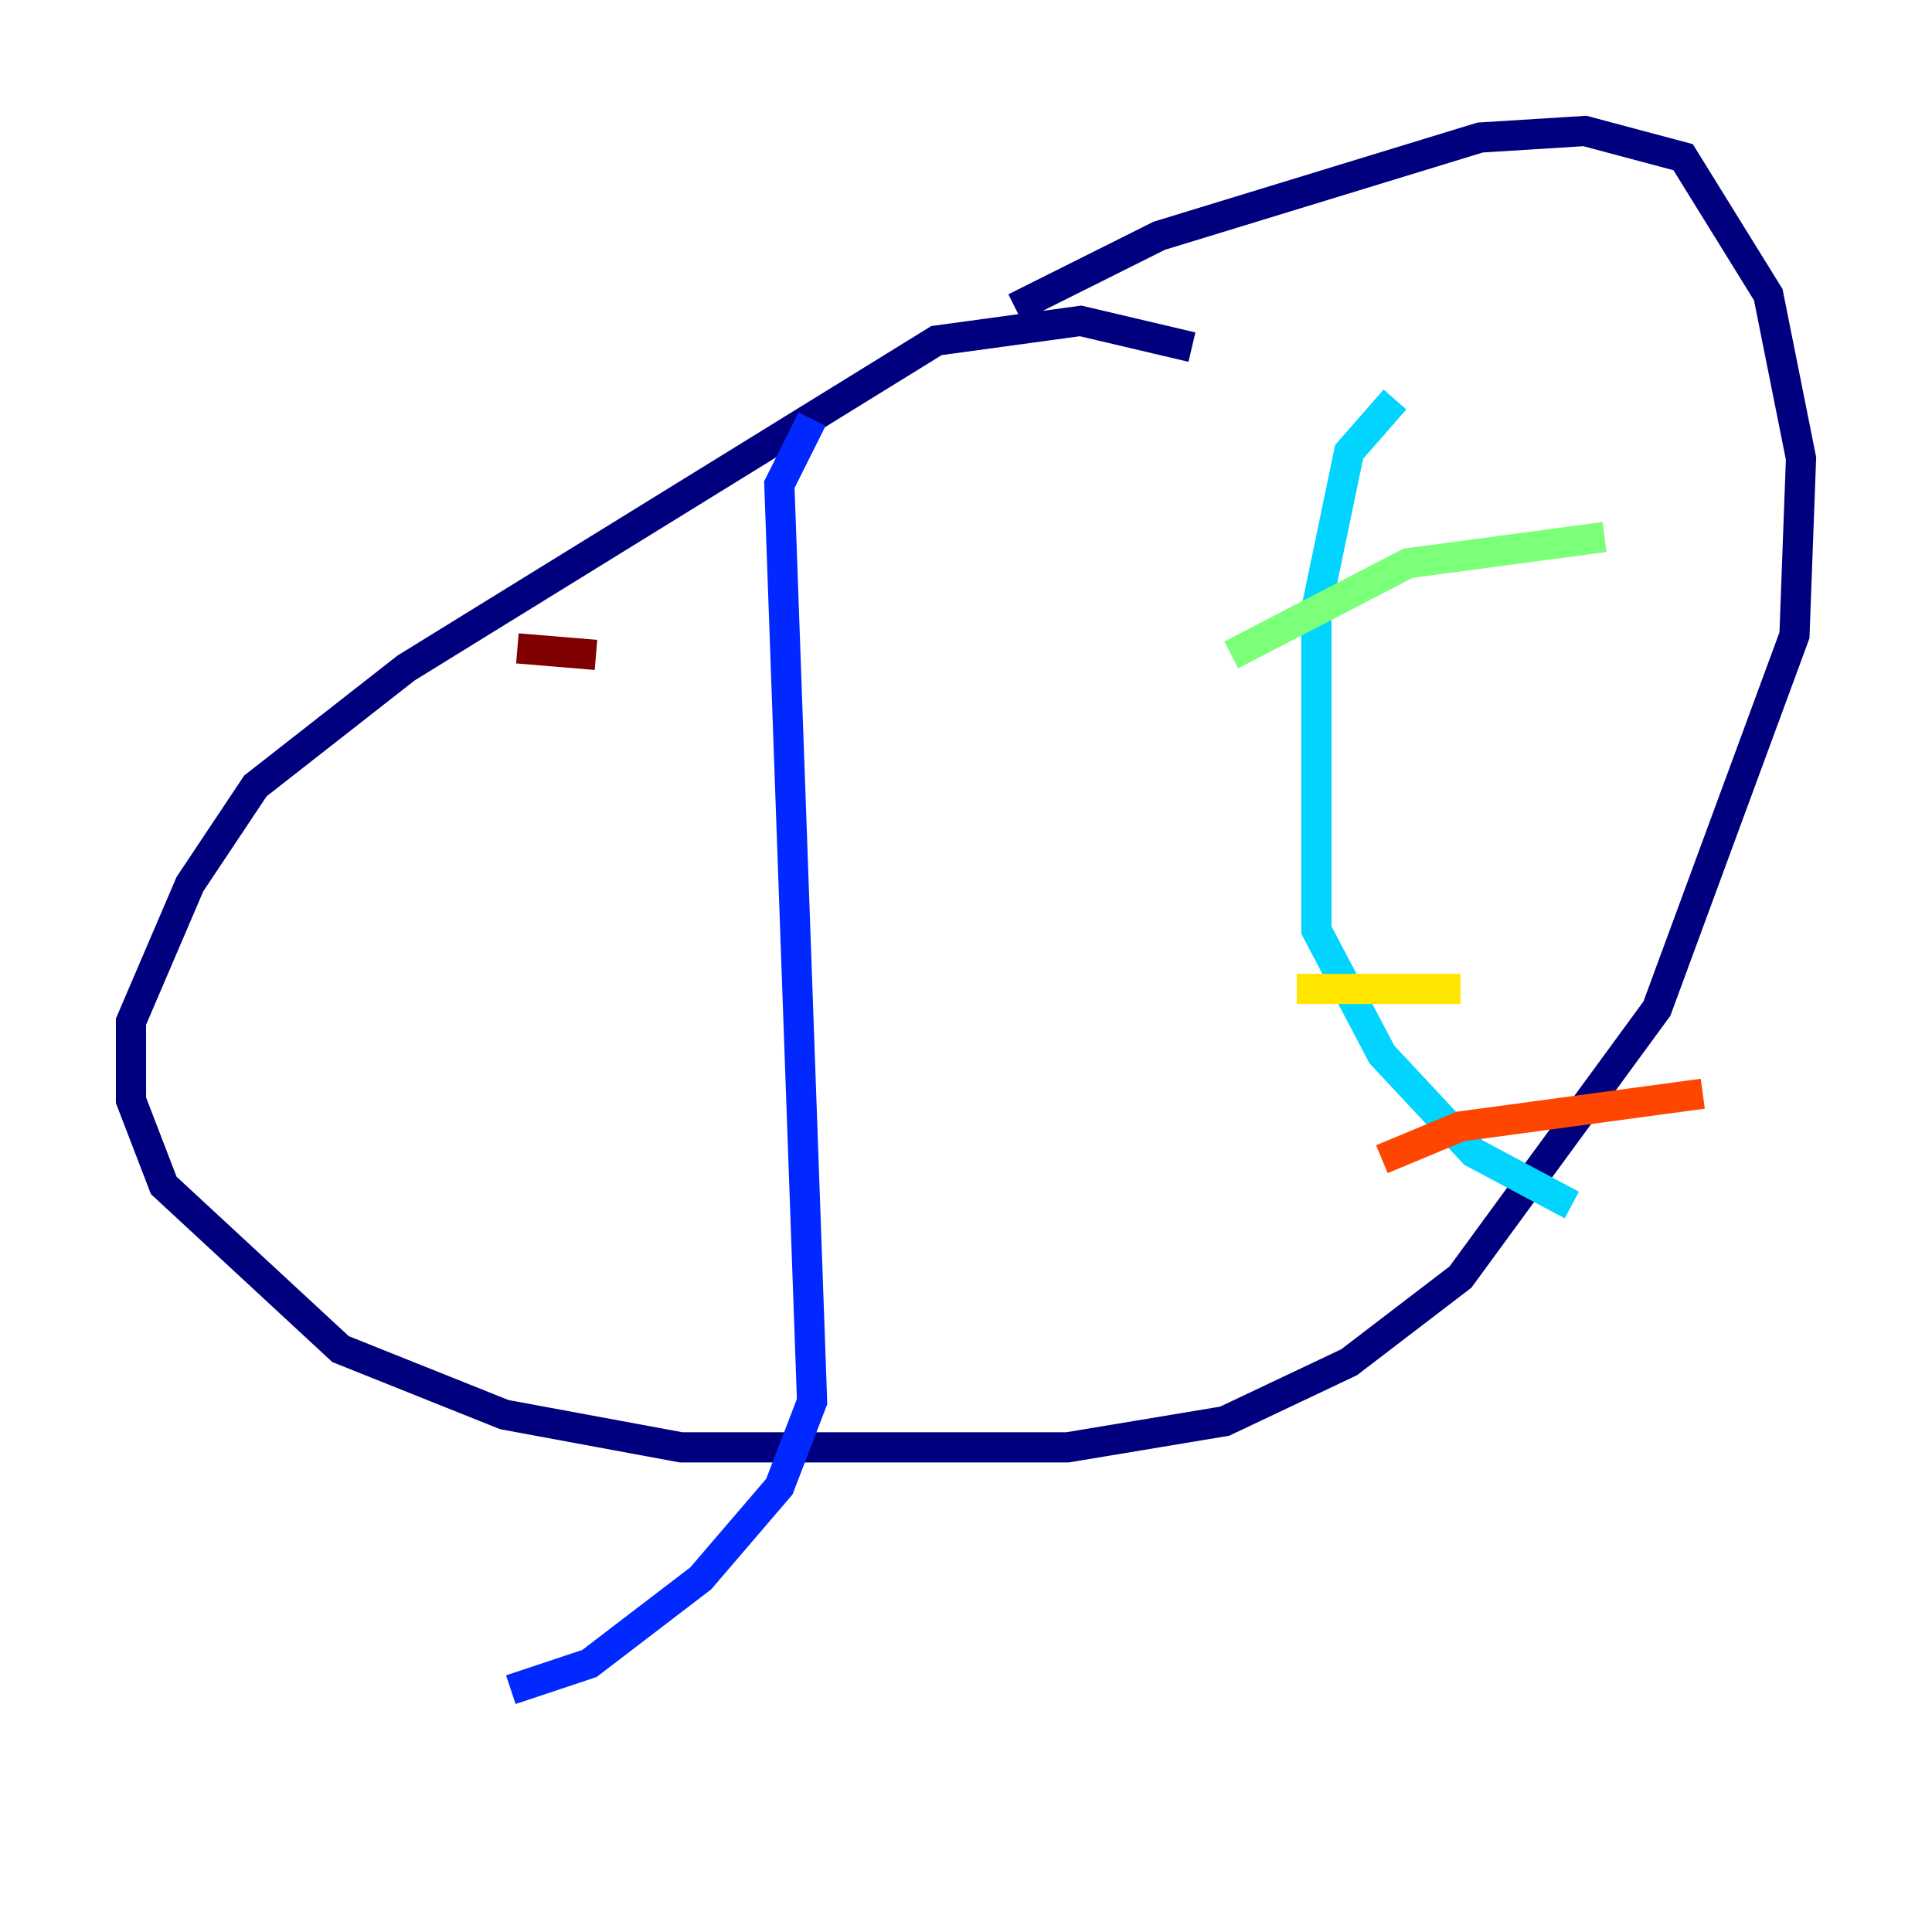 <?xml version="1.0" encoding="utf-8" ?>
<svg baseProfile="tiny" height="128" version="1.2" viewBox="0,0,128,128" width="128" xmlns="http://www.w3.org/2000/svg" xmlns:ev="http://www.w3.org/2001/xml-events" xmlns:xlink="http://www.w3.org/1999/xlink"><defs /><polyline fill="none" points="78.969,22.997 71.593,21.261 62.047,22.563 26.902,44.258 16.922,52.068 12.583,58.576 8.678,67.688 8.678,72.895 10.848,78.536 22.563,89.383 33.41,93.722 45.125,95.891 70.725,95.891 81.139,94.156 89.383,90.251 96.759,84.61 109.776,66.82 118.888,42.088 119.322,30.373 117.153,19.525 111.512,10.414 105.003,8.678 98.061,9.112 76.8,15.62 67.254,20.393" stroke="#00007f" stroke-width="2" /><polyline fill="none" points="53.803,27.77 51.634,32.108 53.803,92.854 51.634,98.495 46.427,104.57 39.051,110.21 33.844,111.946" stroke="#0028ff" stroke-width="2" /><polyline fill="none" points="92.42,26.468 89.383,29.939 87.214,40.352 87.214,61.614 91.552,69.858 97.627,76.366 104.136,79.837" stroke="#00d4ff" stroke-width="2" /><polyline fill="none" points="81.573,43.39 93.288,37.315 106.305,35.58" stroke="#7cff79" stroke-width="2" /><polyline fill="none" points="85.912,65.519 96.759,65.519" stroke="#ffe500" stroke-width="2" /><polyline fill="none" points="91.552,76.8 96.759,74.63 112.814,72.461" stroke="#ff4600" stroke-width="2" /><polyline fill="none" points="34.278,42.956 39.485,43.39" stroke="#7f0000" stroke-width="2" /></svg>